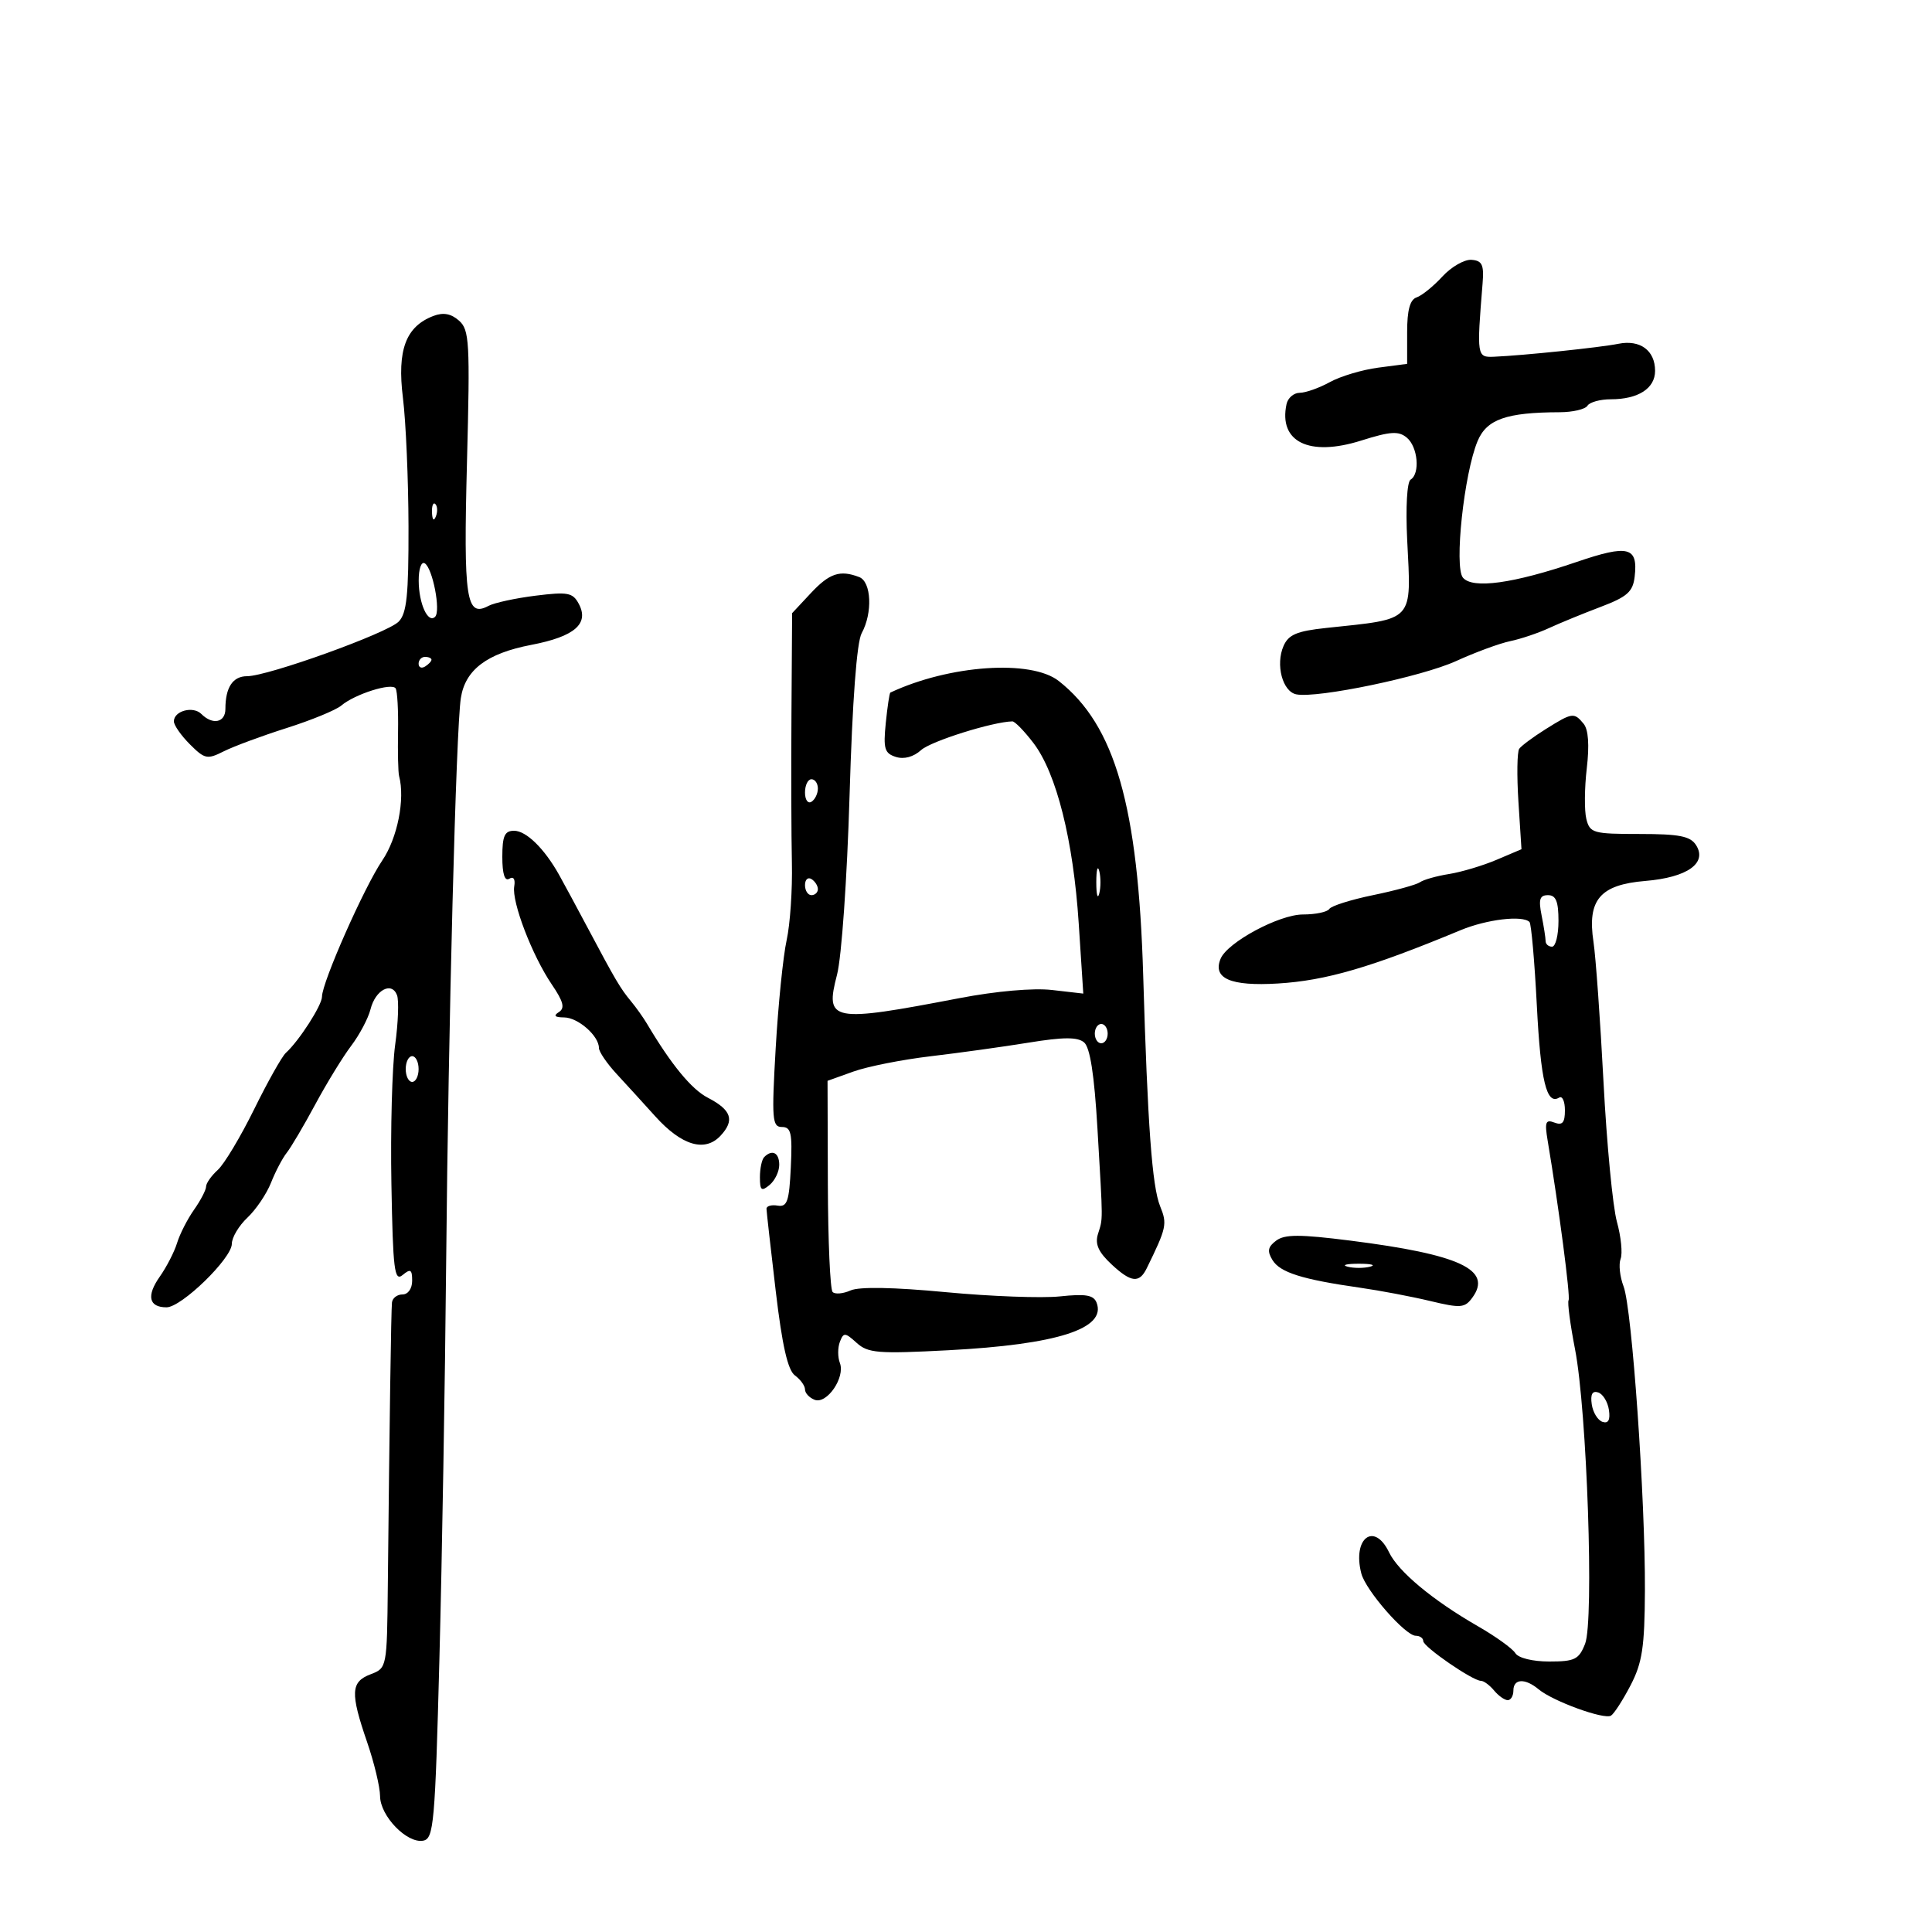 <svg xmlns="http://www.w3.org/2000/svg" width="300" height="300" viewBox="0 0 300 300" version="1.1">
	<path d="M 223.974 42.938 C 222.585 44.448, 220.785 45.906, 219.974 46.178 C 218.942 46.523, 218.500 48.146, 218.500 51.586 L 218.500 56.500 214 57.090 C 211.525 57.414, 208.150 58.424, 206.500 59.334 C 204.850 60.243, 202.745 60.990, 201.823 60.994 C 200.901 60.997, 199.978 61.787, 199.772 62.750 C 198.512 68.624, 203.284 70.958, 211.351 68.415 C 215.910 66.978, 217.171 66.897, 218.447 67.956 C 220.166 69.383, 220.543 73.546, 219.037 74.477 C 218.483 74.819, 218.257 78.778, 218.505 83.786 C 219.145 96.733, 219.787 96.035, 205.885 97.513 C 201.384 97.992, 200.080 98.545, 199.308 100.305 C 198.036 103.205, 199.150 107.405, 201.302 107.820 C 204.606 108.456, 220.766 105.086, 226.107 102.647 C 229.073 101.293, 232.850 99.902, 234.500 99.558 C 236.150 99.213, 238.850 98.305, 240.500 97.541 C 242.150 96.776, 245.750 95.299, 248.500 94.257 C 252.672 92.677, 253.554 91.900, 253.828 89.560 C 254.373 84.907, 252.861 84.520, 244.830 87.258 C 234.978 90.617, 228.651 91.490, 227.162 89.696 C 225.780 88.030, 227.336 73.524, 229.437 68.497 C 230.853 65.107, 233.898 64.036, 242.191 64.011 C 244.221 64.005, 246.160 63.550, 246.500 63 C 246.840 62.450, 248.471 62, 250.125 62 C 254.379 62, 257 60.318, 257 57.587 C 257 54.414, 254.675 52.703, 251.291 53.386 C 248.448 53.960, 236.531 55.200, 232 55.393 C 229.322 55.508, 229.296 55.341, 230.216 44 C 230.450 41.112, 230.150 40.473, 228.500 40.346 C 227.400 40.261, 225.363 41.427, 223.974 42.938 M 67.308 49.057 C 63.003 50.698, 61.643 54.349, 62.567 61.780 C 63.026 65.476, 63.415 74.455, 63.432 81.734 C 63.455 92.447, 63.162 95.266, 61.893 96.536 C 60.086 98.342, 41.582 105, 38.367 105 C 36.148 105, 35 106.733, 35 110.082 C 35 112.206, 33.022 112.622, 31.267 110.867 C 29.982 109.582, 27 110.383, 27 112.014 C 27 112.606, 28.119 114.210, 29.487 115.578 C 31.786 117.877, 32.183 117.959, 34.737 116.670 C 36.257 115.903, 40.650 114.275, 44.500 113.052 C 48.350 111.830, 52.175 110.256, 53 109.556 C 55.096 107.777, 60.857 105.960, 61.435 106.895 C 61.699 107.321, 61.867 110.332, 61.809 113.585 C 61.751 116.838, 61.823 119.950, 61.970 120.500 C 62.924 124.078, 61.720 130.134, 59.362 133.608 C 56.552 137.749, 50 152.552, 50 154.760 C 50 156.092, 46.448 161.616, 44.387 163.489 C 43.775 164.045, 41.555 167.992, 39.455 172.260 C 37.354 176.528, 34.817 180.760, 33.818 181.665 C 32.818 182.570, 32 183.733, 32 184.251 C 32 184.768, 31.159 186.386, 30.131 187.846 C 29.103 189.306, 27.919 191.625, 27.500 193 C 27.081 194.375, 25.868 196.734, 24.806 198.243 C 22.712 201.216, 23.106 203, 25.858 203 C 28.181 203, 36 195.397, 36 193.137 C 36 192.153, 37.089 190.326, 38.420 189.076 C 39.750 187.825, 41.399 185.384, 42.084 183.651 C 42.769 181.918, 43.867 179.825, 44.525 179 C 45.182 178.175, 47.173 174.800, 48.949 171.500 C 50.725 168.200, 53.239 164.099, 54.536 162.387 C 55.832 160.674, 57.183 158.119, 57.537 156.709 C 58.288 153.714, 60.820 152.368, 61.647 154.523 C 61.962 155.342, 61.832 158.822, 61.359 162.256 C 60.887 165.690, 60.624 175.408, 60.777 183.850 C 61.018 197.239, 61.241 199.045, 62.527 197.978 C 63.746 196.966, 64 197.121, 64 198.878 C 64 200.098, 63.362 201, 62.500 201 C 61.675 201, 60.939 201.563, 60.865 202.250 C 60.733 203.471, 60.481 220.669, 60.220 246.258 C 60.090 258.955, 60.078 259.020, 57.545 259.983 C 54.460 261.156, 54.372 262.861, 57 270.500 C 58.100 273.697, 59.008 277.480, 59.017 278.907 C 59.038 281.999, 63.210 286.298, 65.723 285.816 C 67.354 285.503, 67.560 283.178, 68.234 257.488 C 68.638 242.094, 69.109 214.425, 69.280 196 C 69.621 159.150, 70.815 113.247, 71.557 108.410 C 72.232 104.005, 75.600 101.458, 82.500 100.135 C 89.225 98.846, 91.528 96.854, 89.870 93.758 C 88.939 92.017, 88.170 91.873, 83.159 92.497 C 80.047 92.885, 76.760 93.597, 75.855 94.080 C 72.384 95.932, 71.957 93.087, 72.511 71.809 C 72.998 53.086, 72.893 51.217, 71.272 49.785 C 70.039 48.697, 68.834 48.476, 67.308 49.057 M 67.079 79.583 C 67.127 80.748, 67.364 80.985, 67.683 80.188 C 67.972 79.466, 67.936 78.603, 67.604 78.271 C 67.272 77.939, 67.036 78.529, 67.079 79.583 M 65.015 90.191 C 65.032 93.743, 66.462 96.871, 67.566 95.768 C 68.465 94.869, 67.180 88.229, 65.961 87.476 C 65.419 87.141, 65.007 88.325, 65.015 90.191 M 125.901 92.106 L 123 95.212 122.897 110.856 C 122.840 119.460, 122.871 129.875, 122.965 134 C 123.060 138.125, 122.692 143.525, 122.147 146 C 121.602 148.475, 120.838 156.012, 120.449 162.750 C 119.811 173.825, 119.904 175, 121.419 175 C 122.840 175, 123.050 175.951, 122.798 181.250 C 122.545 186.558, 122.236 187.456, 120.750 187.206 C 119.787 187.045, 119.009 187.270, 119.021 187.706 C 119.032 188.143, 119.677 193.884, 120.454 200.464 C 121.453 208.925, 122.325 212.764, 123.433 213.575 C 124.295 214.205, 125 215.185, 125 215.753 C 125 216.321, 125.674 217.045, 126.498 217.361 C 128.397 218.089, 131.277 213.884, 130.416 211.641 C 130.069 210.738, 130.069 209.264, 130.414 208.364 C 130.986 206.873, 131.217 206.887, 133.020 208.518 C 134.784 210.115, 136.327 210.239, 147.249 209.666 C 164.174 208.778, 171.829 206.325, 170.280 202.286 C 169.820 201.090, 168.595 200.878, 164.597 201.303 C 161.794 201.601, 153.802 201.304, 146.838 200.644 C 138.781 199.879, 133.413 199.783, 132.078 200.378 C 130.925 200.893, 129.669 201.003, 129.289 200.622 C 128.908 200.241, 128.575 192.707, 128.548 183.880 L 128.500 167.830 132.500 166.395 C 134.700 165.605, 140.100 164.535, 144.500 164.016 C 148.900 163.498, 155.754 162.545, 159.731 161.899 C 165.125 161.022, 167.309 161.012, 168.328 161.857 C 169.265 162.635, 169.920 166.843, 170.412 175.246 C 171.288 190.197, 171.283 189.053, 170.487 191.630 C 170.002 193.202, 170.571 194.448, 172.657 196.383 C 175.649 199.157, 176.913 199.288, 178.063 196.940 C 181.150 190.638, 181.272 190.071, 180.143 187.300 C 178.901 184.252, 178.200 174.708, 177.516 151.500 C 176.738 125.152, 173.148 112.624, 164.403 105.745 C 160.117 102.374, 147.420 103.247, 138.254 107.543 C 138.119 107.606, 137.799 109.735, 137.542 112.273 C 137.139 116.259, 137.352 116.977, 139.109 117.535 C 140.382 117.939, 141.851 117.539, 143.036 116.467 C 144.557 115.091, 154.122 112.084, 157.199 112.016 C 157.584 112.007, 159.061 113.524, 160.481 115.387 C 164.052 120.068, 166.664 130.487, 167.504 143.392 L 168.212 154.284 163.356 153.725 C 160.454 153.392, 154.677 153.900, 149 154.988 C 129.011 158.820, 128.077 158.642, 129.974 151.352 C 130.682 148.630, 131.537 136.401, 131.921 123.500 C 132.360 108.775, 133.037 99.714, 133.803 98.316 C 135.525 95.174, 135.311 90.333, 133.418 89.607 C 130.433 88.461, 128.798 89.005, 125.901 92.106 M 65 103.059 C 65 103.641, 65.450 103.840, 66 103.500 C 66.550 103.160, 67 102.684, 67 102.441 C 67 102.198, 66.550 102, 66 102 C 65.450 102, 65 102.477, 65 103.059 M 240 113.228 C 238.075 114.435, 236.232 115.805, 235.904 116.271 C 235.576 116.738, 235.521 120.438, 235.781 124.493 L 236.254 131.867 232.377 133.514 C 230.245 134.419, 226.925 135.412, 225 135.719 C 223.075 136.026, 221.050 136.598, 220.500 136.989 C 219.950 137.380, 216.674 138.282, 213.221 138.993 C 209.767 139.704, 206.703 140.671, 206.412 141.143 C 206.120 141.614, 204.279 142, 202.321 142 C 198.624 142, 190.581 146.325, 189.532 148.877 C 188.270 151.945, 191.091 153.162, 198.433 152.718 C 205.887 152.267, 212.847 150.236, 226.783 144.446 C 230.854 142.754, 236.423 142.089, 237.499 143.166 C 237.774 143.441, 238.286 149.253, 238.636 156.083 C 239.243 167.913, 240.147 171.645, 242.113 170.430 C 242.601 170.129, 243 171.019, 243 172.410 C 243 174.334, 242.611 174.788, 241.372 174.313 C 240.005 173.788, 239.836 174.233, 240.316 177.094 C 242.060 187.501, 243.881 201.386, 243.568 201.903 C 243.370 202.231, 243.820 205.650, 244.569 209.500 C 246.430 219.065, 247.543 251.663, 246.132 255.250 C 245.176 257.679, 244.527 258, 240.574 258 C 237.980 258, 235.763 257.454, 235.300 256.700 C 234.860 255.985, 232.250 254.107, 229.500 252.527 C 222.491 248.499, 217.129 244.042, 215.695 241.049 C 213.390 236.240, 209.966 238.846, 211.385 244.329 C 212.066 246.961, 218.219 254, 219.838 254 C 220.477 254, 221 254.370, 221 254.822 C 221 255.713, 228.675 261, 229.967 261 C 230.401 261, 231.315 261.675, 232 262.500 C 232.685 263.325, 233.640 264, 234.122 264 C 234.605 264, 235 263.325, 235 262.500 C 235 260.647, 236.820 260.563, 238.921 262.319 C 241.126 264.162, 249.093 267.061, 250.152 266.406 C 250.634 266.108, 252.006 263.982, 253.200 261.682 C 255.012 258.192, 255.380 255.762, 255.422 247 C 255.490 232.788, 253.412 203.144, 252.110 199.759 C 251.530 198.251, 251.323 196.323, 251.648 195.474 C 251.974 194.625, 251.715 192.034, 251.072 189.715 C 250.429 187.397, 249.493 177.625, 248.991 168 C 248.489 158.375, 247.788 148.582, 247.433 146.237 C 246.447 139.727, 248.453 137.376, 255.489 136.792 C 261.996 136.253, 265.145 134.029, 263.364 131.231 C 262.475 129.836, 260.773 129.500, 254.586 129.500 C 247.383 129.500, 246.875 129.357, 246.327 127.171 C 246.006 125.889, 246.036 122.348, 246.394 119.301 C 246.818 115.694, 246.646 113.278, 245.900 112.380 C 244.415 110.590, 244.146 110.629, 240 113.228 M 125 123.059 C 125 124.191, 125.450 124.840, 126 124.500 C 126.550 124.160, 127 123.234, 127 122.441 C 127 121.648, 126.550 121, 126 121 C 125.450 121, 125 121.927, 125 123.059 M 78 133.059 C 78 135.714, 78.374 136.887, 79.081 136.450 C 79.739 136.043, 80.040 136.510, 79.849 137.641 C 79.443 140.042, 82.633 148.371, 85.675 152.853 C 87.499 155.541, 87.754 156.539, 86.775 157.160 C 85.890 157.722, 86.142 157.974, 87.595 157.985 C 89.757 158, 93 160.843, 93 162.723 C 93 163.309, 94.237 165.127, 95.750 166.764 C 97.263 168.400, 99.967 171.365, 101.759 173.353 C 105.850 177.889, 109.459 178.958, 111.887 176.352 C 114.123 173.952, 113.586 172.354, 109.904 170.450 C 107.375 169.143, 104.238 165.327, 100.461 158.964 C 99.889 158.001, 98.782 156.442, 98 155.500 C 96.333 153.492, 95.582 152.219, 91.295 144.149 C 89.532 140.831, 87.507 137.077, 86.795 135.808 C 84.517 131.748, 81.704 129, 79.826 129 C 78.358 129, 78 129.796, 78 133.059 M 170.232 137 C 170.232 138.925, 170.438 139.713, 170.689 138.750 C 170.941 137.787, 170.941 136.213, 170.689 135.250 C 170.438 134.287, 170.232 135.075, 170.232 137 M 125 137.441 C 125 138.298, 125.450 139, 126 139 C 126.550 139, 127 138.577, 127 138.059 C 127 137.541, 126.550 136.840, 126 136.500 C 125.450 136.160, 125 136.584, 125 137.441 M 239.375 142.125 C 239.719 143.844, 240 145.644, 240 146.125 C 240 146.606, 240.450 147, 241 147 C 241.550 147, 242 145.200, 242 143 C 242 139.974, 241.604 139, 240.375 139 C 239.088 139, 238.880 139.651, 239.375 142.125 M 170 160.500 C 170 161.325, 170.450 162, 171 162 C 171.550 162, 172 161.325, 172 160.500 C 172 159.675, 171.550 159, 171 159 C 170.450 159, 170 159.675, 170 160.500 M 63 166 C 63 167.100, 63.450 168, 64 168 C 64.550 168, 65 167.100, 65 166 C 65 164.900, 64.550 164, 64 164 C 63.450 164, 63 164.900, 63 166 M 118.667 179.667 C 118.300 180.033, 118 181.438, 118 182.789 C 118 184.859, 118.236 185.049, 119.500 184 C 120.325 183.315, 121 181.910, 121 180.878 C 121 178.991, 119.908 178.425, 118.667 179.667 M 198.169 192.640 C 196.867 193.610, 196.741 194.275, 197.595 195.670 C 198.772 197.590, 202.193 198.669, 211.174 199.953 C 214.295 200.399, 219.205 201.330, 222.086 202.021 C 226.817 203.156, 227.450 203.105, 228.623 201.500 C 231.790 197.170, 226.715 194.798, 209.669 192.641 C 201.835 191.650, 199.500 191.650, 198.169 192.640 M 209.250 196.689 C 210.213 196.941, 211.787 196.941, 212.750 196.689 C 213.713 196.438, 212.925 196.232, 211 196.232 C 209.075 196.232, 208.287 196.438, 209.250 196.689 M 247.166 218.060 C 247.350 219.316, 248.100 220.541, 248.834 220.783 C 249.741 221.082, 250.061 220.491, 249.834 218.940 C 249.650 217.684, 248.900 216.459, 248.166 216.217 C 247.259 215.918, 246.939 216.509, 247.166 218.060" stroke="none" fill="black" fill-rule="evenodd"/>
</svg>
